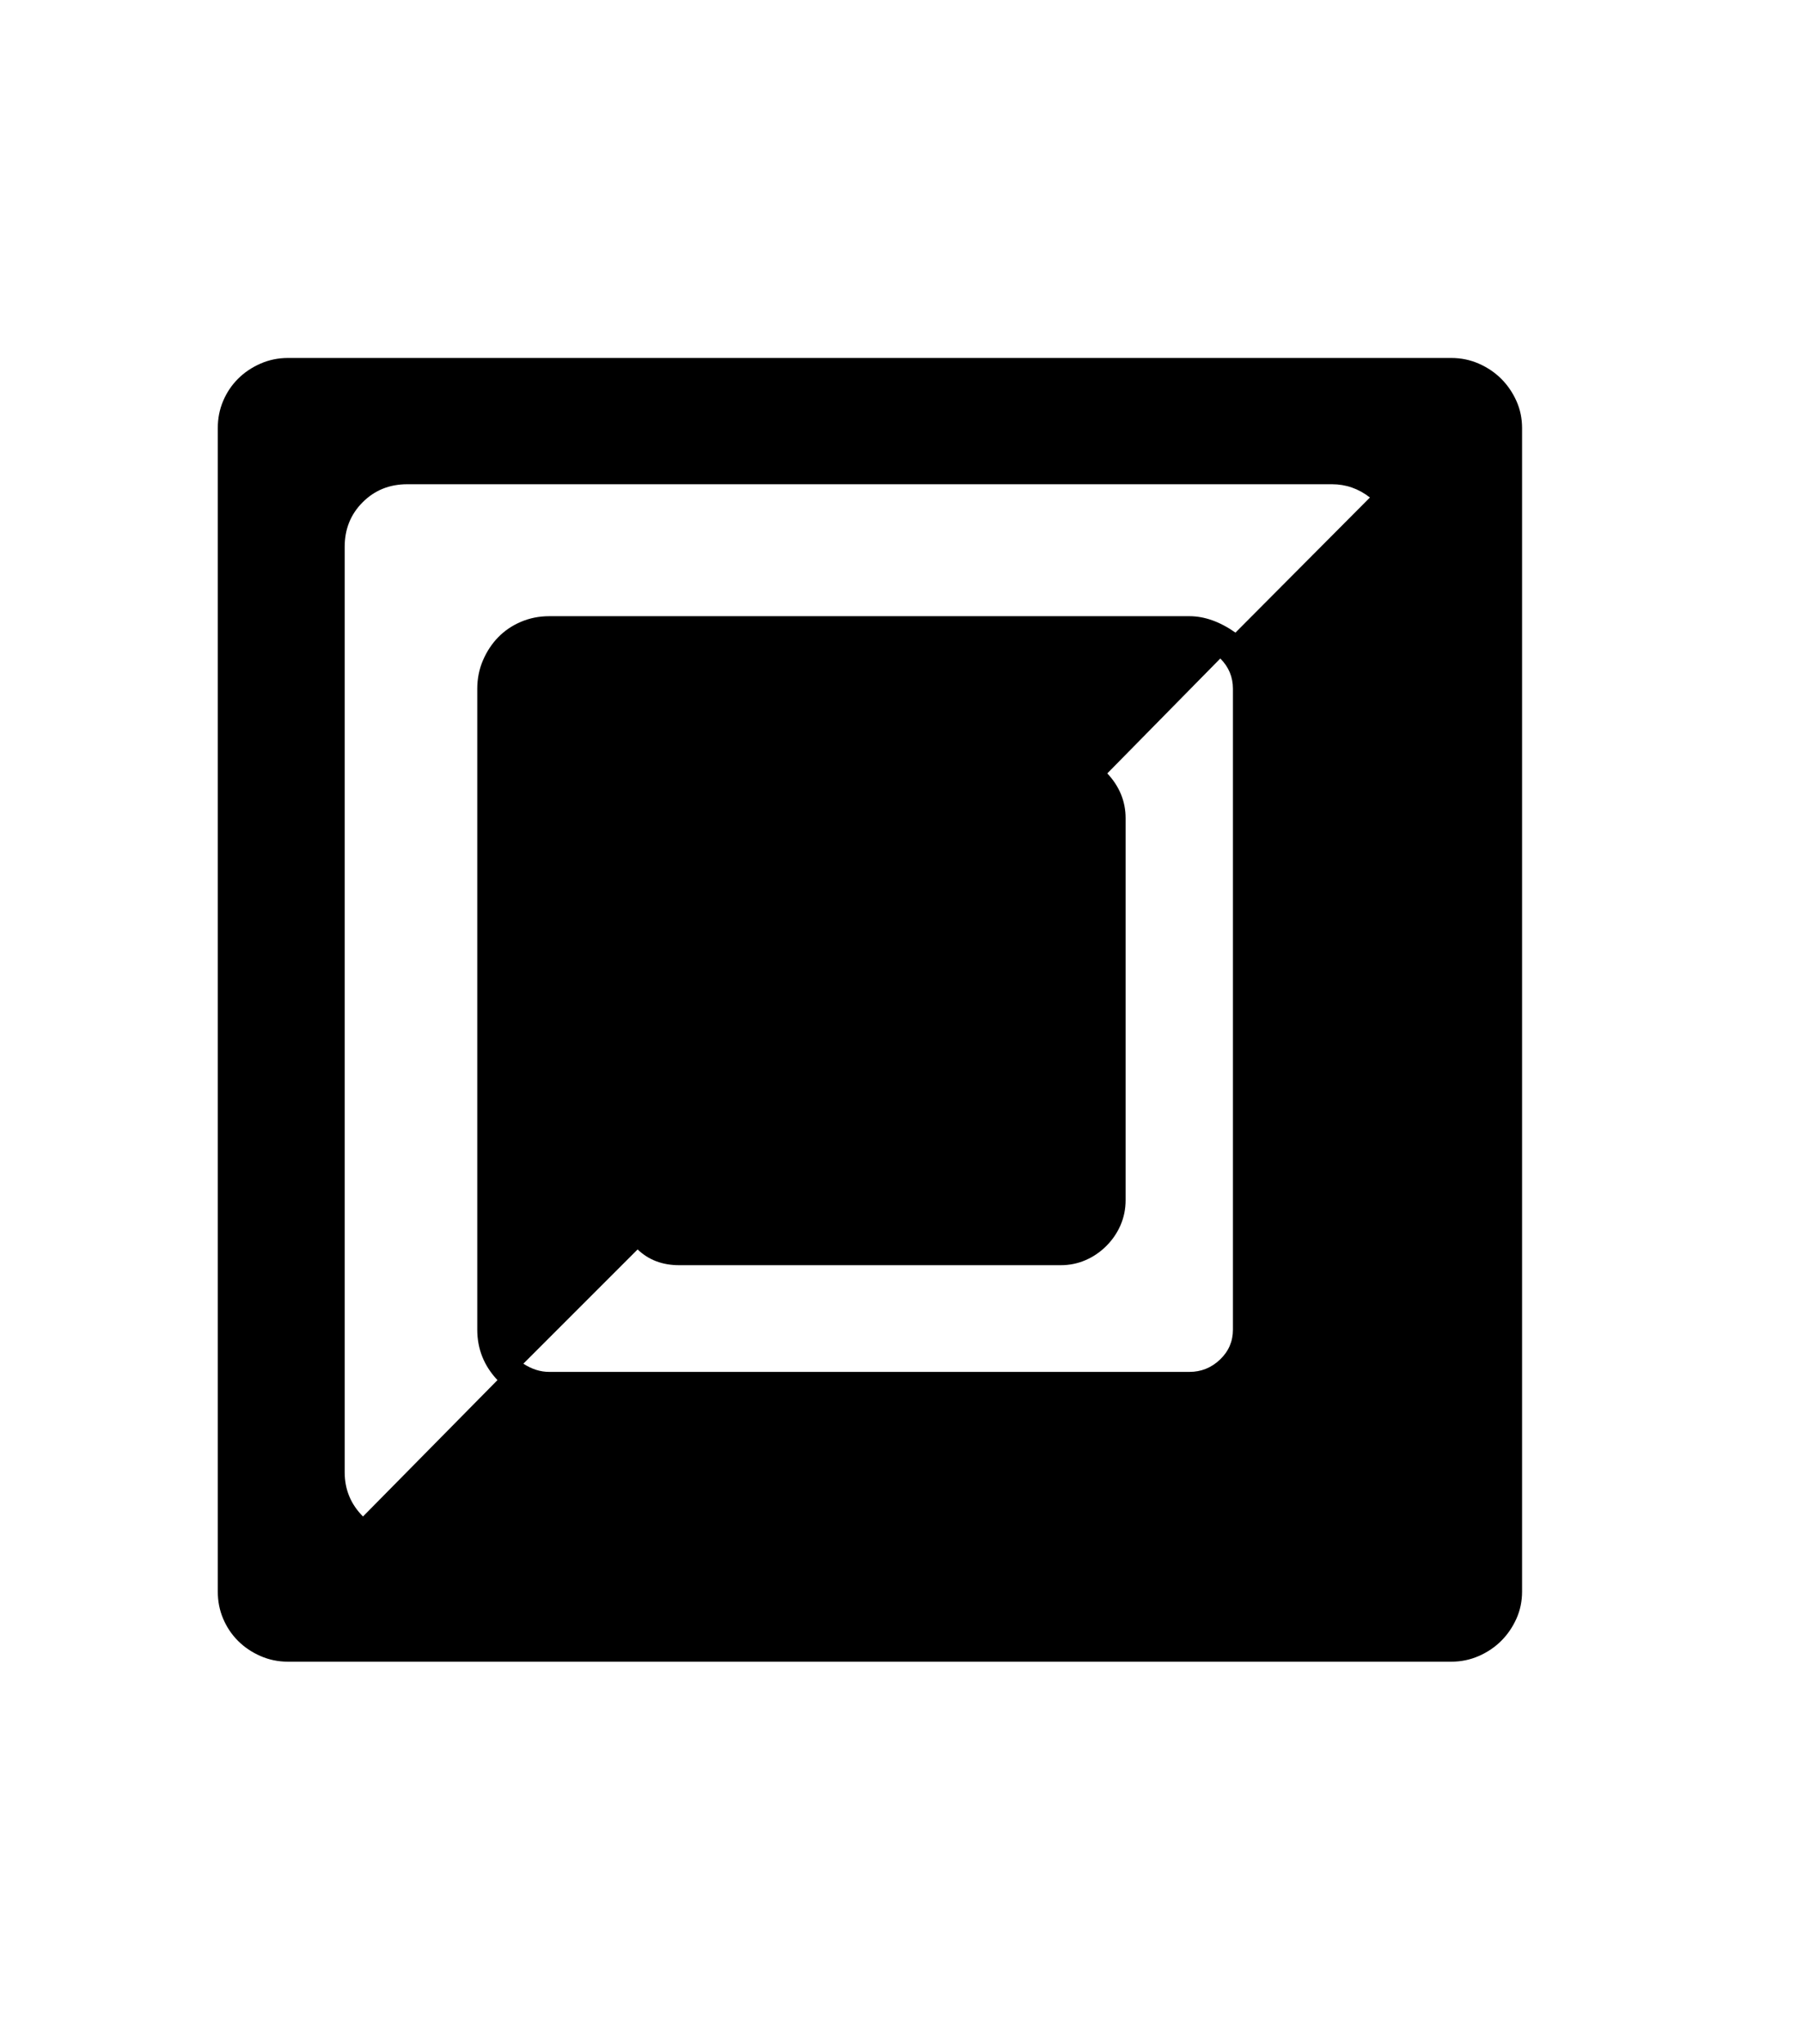 <svg xmlns="http://www.w3.org/2000/svg" xmlns:xlink="http://www.w3.org/1999/xlink" viewBox="0 0 357 404.75" version="1.1">
<defs>
<g>
<symbol overflow="visible" id="glyph0-0">
<path style="stroke:none;" d="M 102.125 -198.625 L 102.125 15.875 L 210.375 15.875 L 210.375 -198.625 Z M 84.375 33.625 L 84.375 -216.375 L 228.125 -216.375 L 228.125 33.625 Z M 84.375 33.625 "/>
</symbol>
<symbol overflow="visible" id="glyph0-1">
<path style="stroke:none;" d="M 228.625 -165.75 L 255.25 -192.5 C 253 -194.25 250.5 -195.125 247.75 -195.125 L 64.625 -195.125 C 61.125 -195.125 58.188 -193.938 55.812 -191.562 C 53.438 -189.188 52.25 -186.25 52.25 -182.75 L 52.25 0.5 C 52.25 3.914 53.457 6.832 55.875 9.25 L 82.5 -17.75 C 79.832 -20.582 78.5 -23.914 78.5 -27.75 L 78.5 -154.625 C 78.5 -156.625 78.875 -158.5 79.625 -160.25 C 80.375 -162 81.375 -163.52 82.625 -164.812 C 83.875 -166.102 85.375 -167.125 87.125 -167.875 C 88.875 -168.625 90.75 -169 92.75 -169 L 219.5 -169 C 222.5 -169 225.539 -167.914 228.625 -165.75 Z M 110.25 -43.625 L 87.625 -21 C 89.289 -19.914 91 -19.375 92.75 -19.375 L 219.5 -19.375 C 221.832 -19.375 223.852 -20.188 225.562 -21.812 C 227.27 -23.438 228.125 -25.414 228.125 -27.75 L 228.125 -154.625 C 228.125 -156.957 227.289 -158.957 225.625 -160.625 L 203.25 -137.875 C 205.664 -135.289 206.875 -132.332 206.875 -129 L 206.875 -53.375 C 206.875 -51.625 206.539 -49.977 205.875 -48.438 C 205.207 -46.895 204.27 -45.52 203.062 -44.312 C 201.852 -43.102 200.477 -42.164 198.938 -41.5 C 197.395 -40.832 195.75 -40.5 194 -40.5 L 118.5 -40.5 C 115.164 -40.5 112.414 -41.539 110.25 -43.625 Z M 41 -220.125 L 271.375 -220.125 C 273.289 -220.125 275.102 -219.75 276.812 -219 C 278.52 -218.25 280 -217.25 281.25 -216 C 282.5 -214.75 283.5 -213.289 284.25 -211.625 C 285 -209.957 285.375 -208.164 285.375 -206.25 L 285.375 24.125 C 285.375 26.039 285 27.832 284.25 29.5 C 283.5 31.164 282.5 32.625 281.25 33.875 C 280 35.125 278.52 36.125 276.812 36.875 C 275.102 37.625 273.289 38 271.375 38 L 41 38 C 39.082 38 37.27 37.625 35.562 36.875 C 33.852 36.125 32.375 35.125 31.125 33.875 C 29.875 32.625 28.895 31.164 28.188 29.5 C 27.477 27.832 27.125 26.039 27.125 24.125 L 27.125 -206.25 C 27.125 -208.164 27.477 -209.957 28.188 -211.625 C 28.895 -213.289 29.875 -214.75 31.125 -216 C 32.375 -217.25 33.852 -218.25 35.562 -219 C 37.27 -219.75 39.082 -220.125 41 -220.125 Z M 41 -220.125 "/>
</symbol>
</g>
</defs>
<g id="surface1">
<rect x="0" y="0" width="357" height="404.75" style="fill:rgb(100%,100%,100%);fill-opacity:1;stroke:none;"/>
<g style="fill:rgb(0%,0%,0%);fill-opacity:1;">
  <use xlink:href="#glyph0-1" x="16" y="291"/>
</g>
</g>
</svg>
